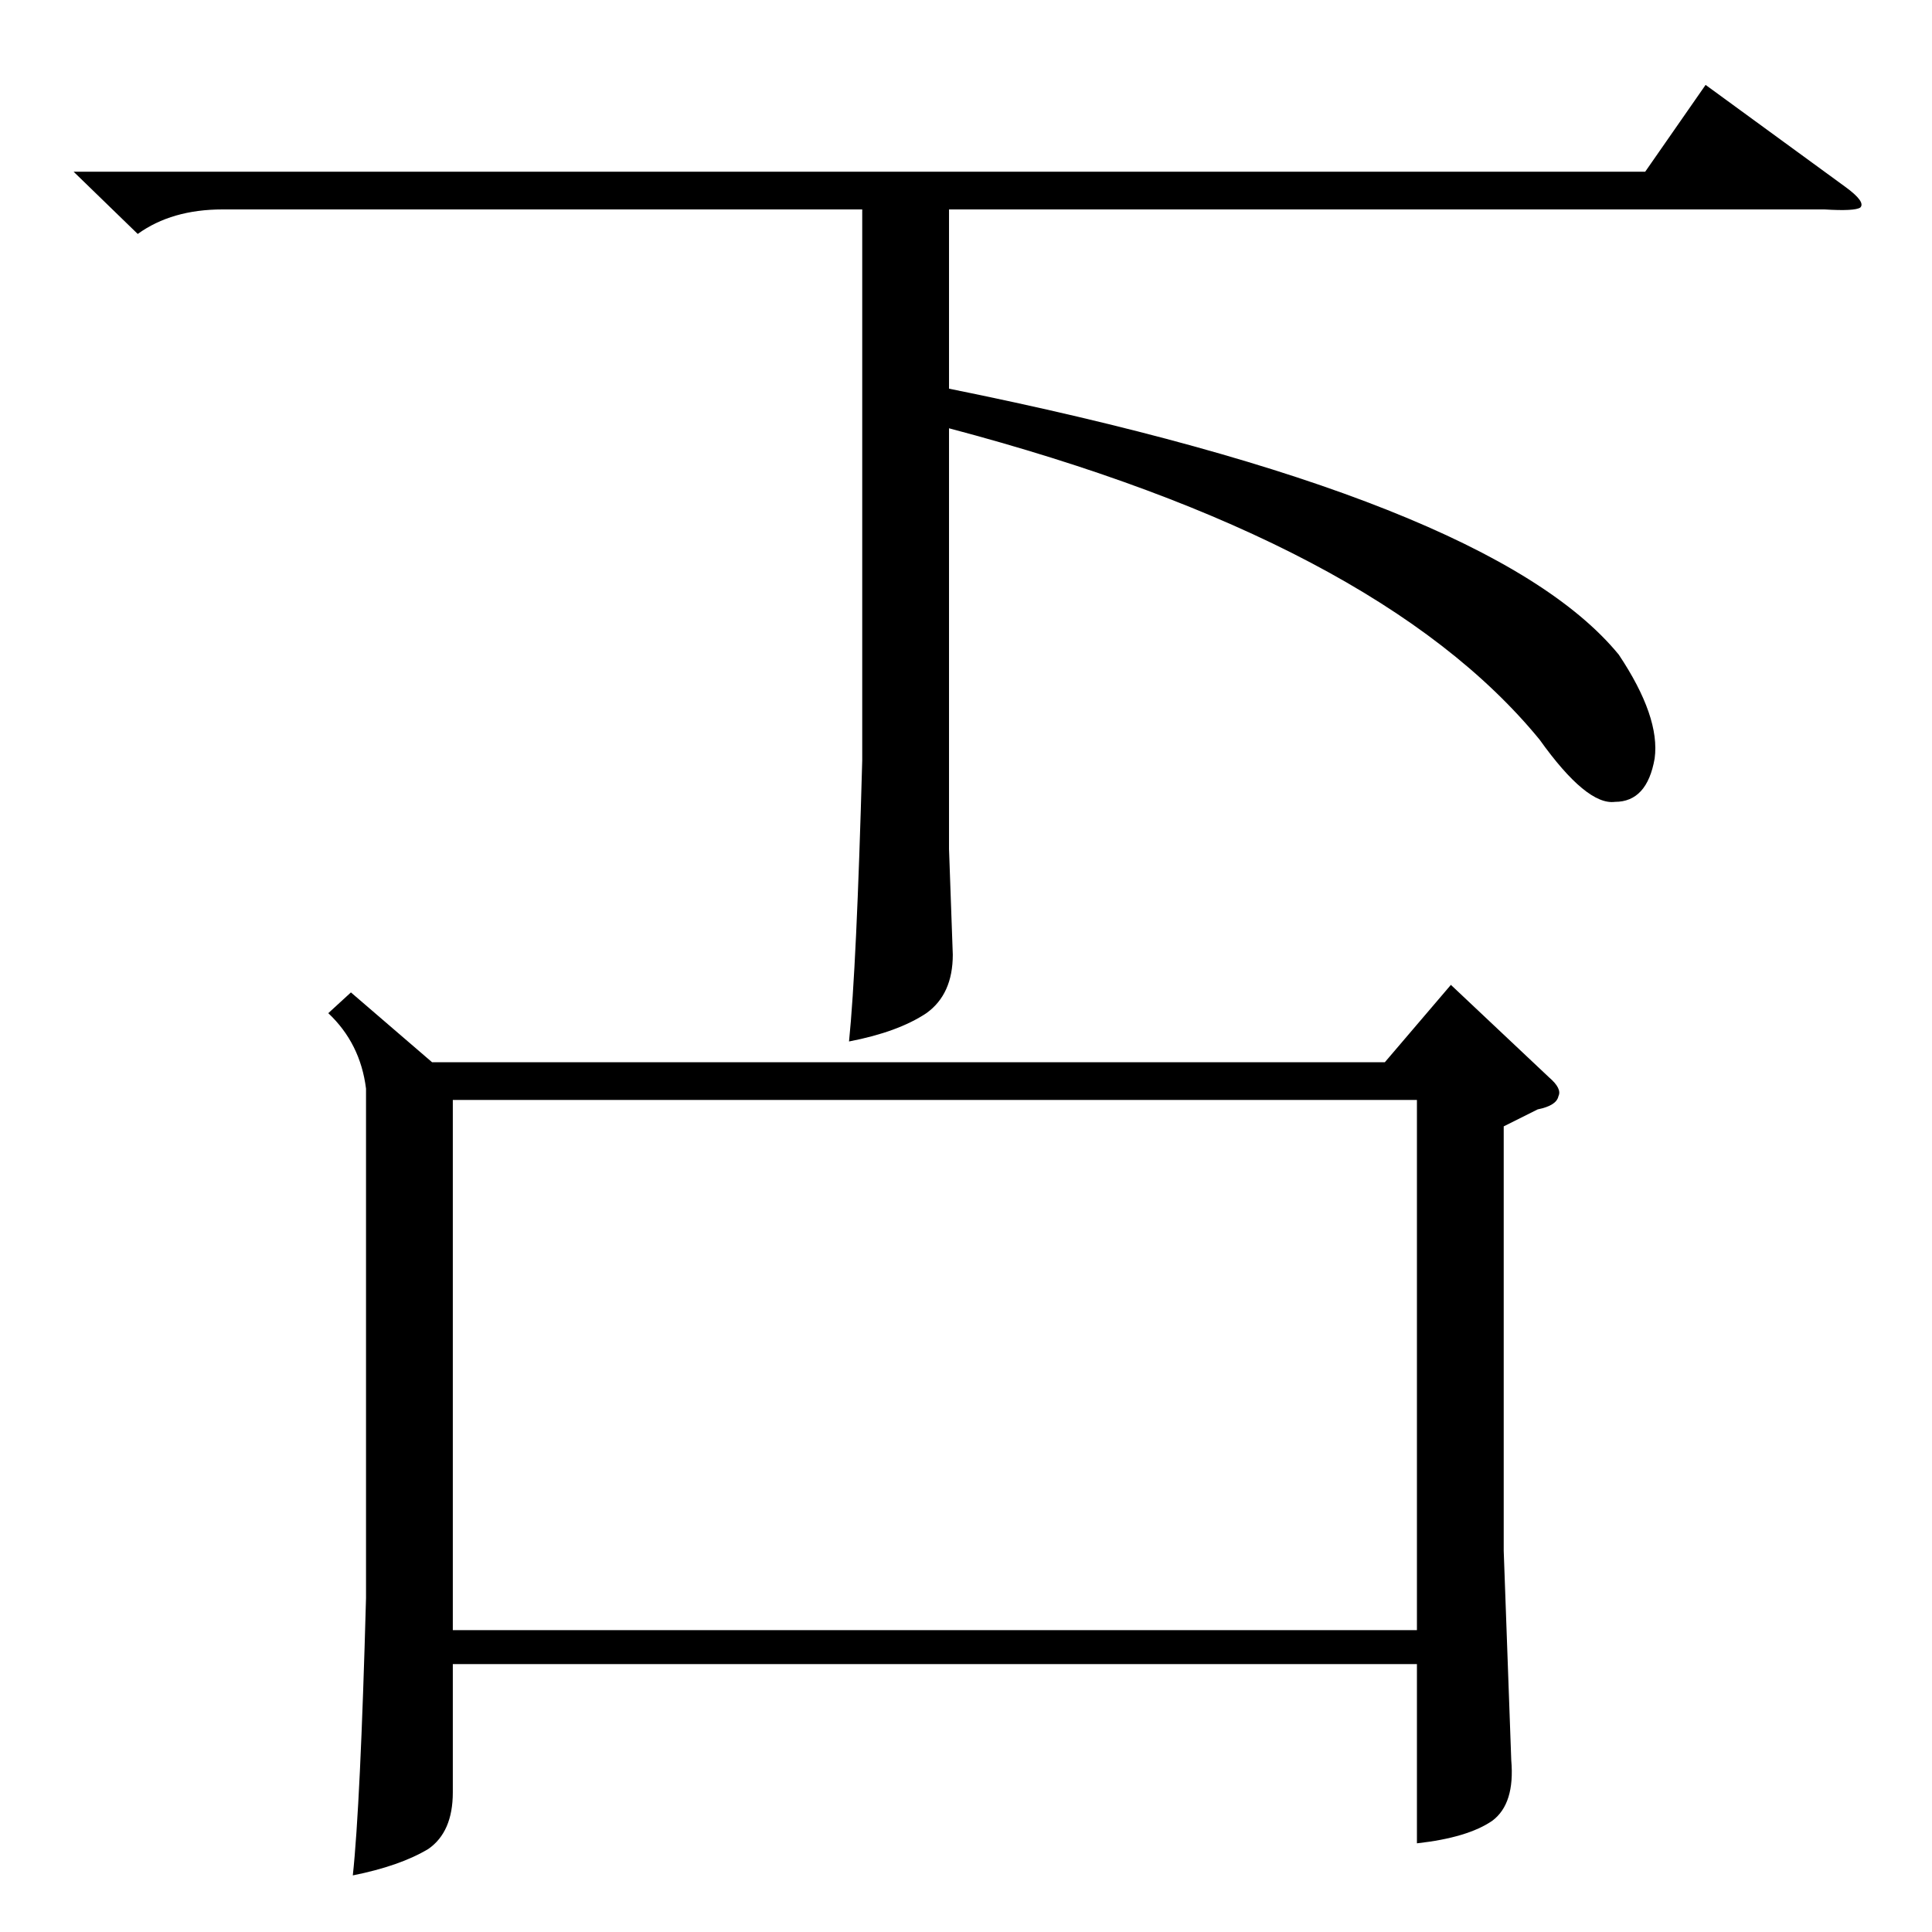 <?xml version="1.0" standalone="no"?>
<!DOCTYPE svg PUBLIC "-//W3C//DTD SVG 1.1//EN" "http://www.w3.org/Graphics/SVG/1.1/DTD/svg11.dtd" >
<svg xmlns="http://www.w3.org/2000/svg" xmlns:xlink="http://www.w3.org/1999/xlink" version="1.1" viewBox="0 -205 1024 1024">
  <g transform="matrix(1 0 0 -1 0 819)">
   <path fill="currentColor"
d="M186 498l43 -37h505l35 41l52 -49q7 -6 5 -10q-1 -5 -11 -7l-18 -9v-225l4 -111q2 -23 -10 -32q-13 -9 -40 -12v95h-511v-68q0 -21 -13 -30q-15 -9 -40 -14q4 37 7 147v270q-3 24 -20 40zM240 160h511v281h-511v-281zM39 933h833l32 46l74 -54q11 -8 8 -11q-3 -2 -19 -1
h-464v-95q287 -58 355 -141q22 -33 19 -55q-4 -23 -21 -23q-15 -2 -40 33q-86 105 -313 165v-223l2 -56q0 -21 -14 -31q-15 -10 -41 -15q4 39 7 149v292h-339q-27 0 -45 -13z" />
  </g>

</svg>
